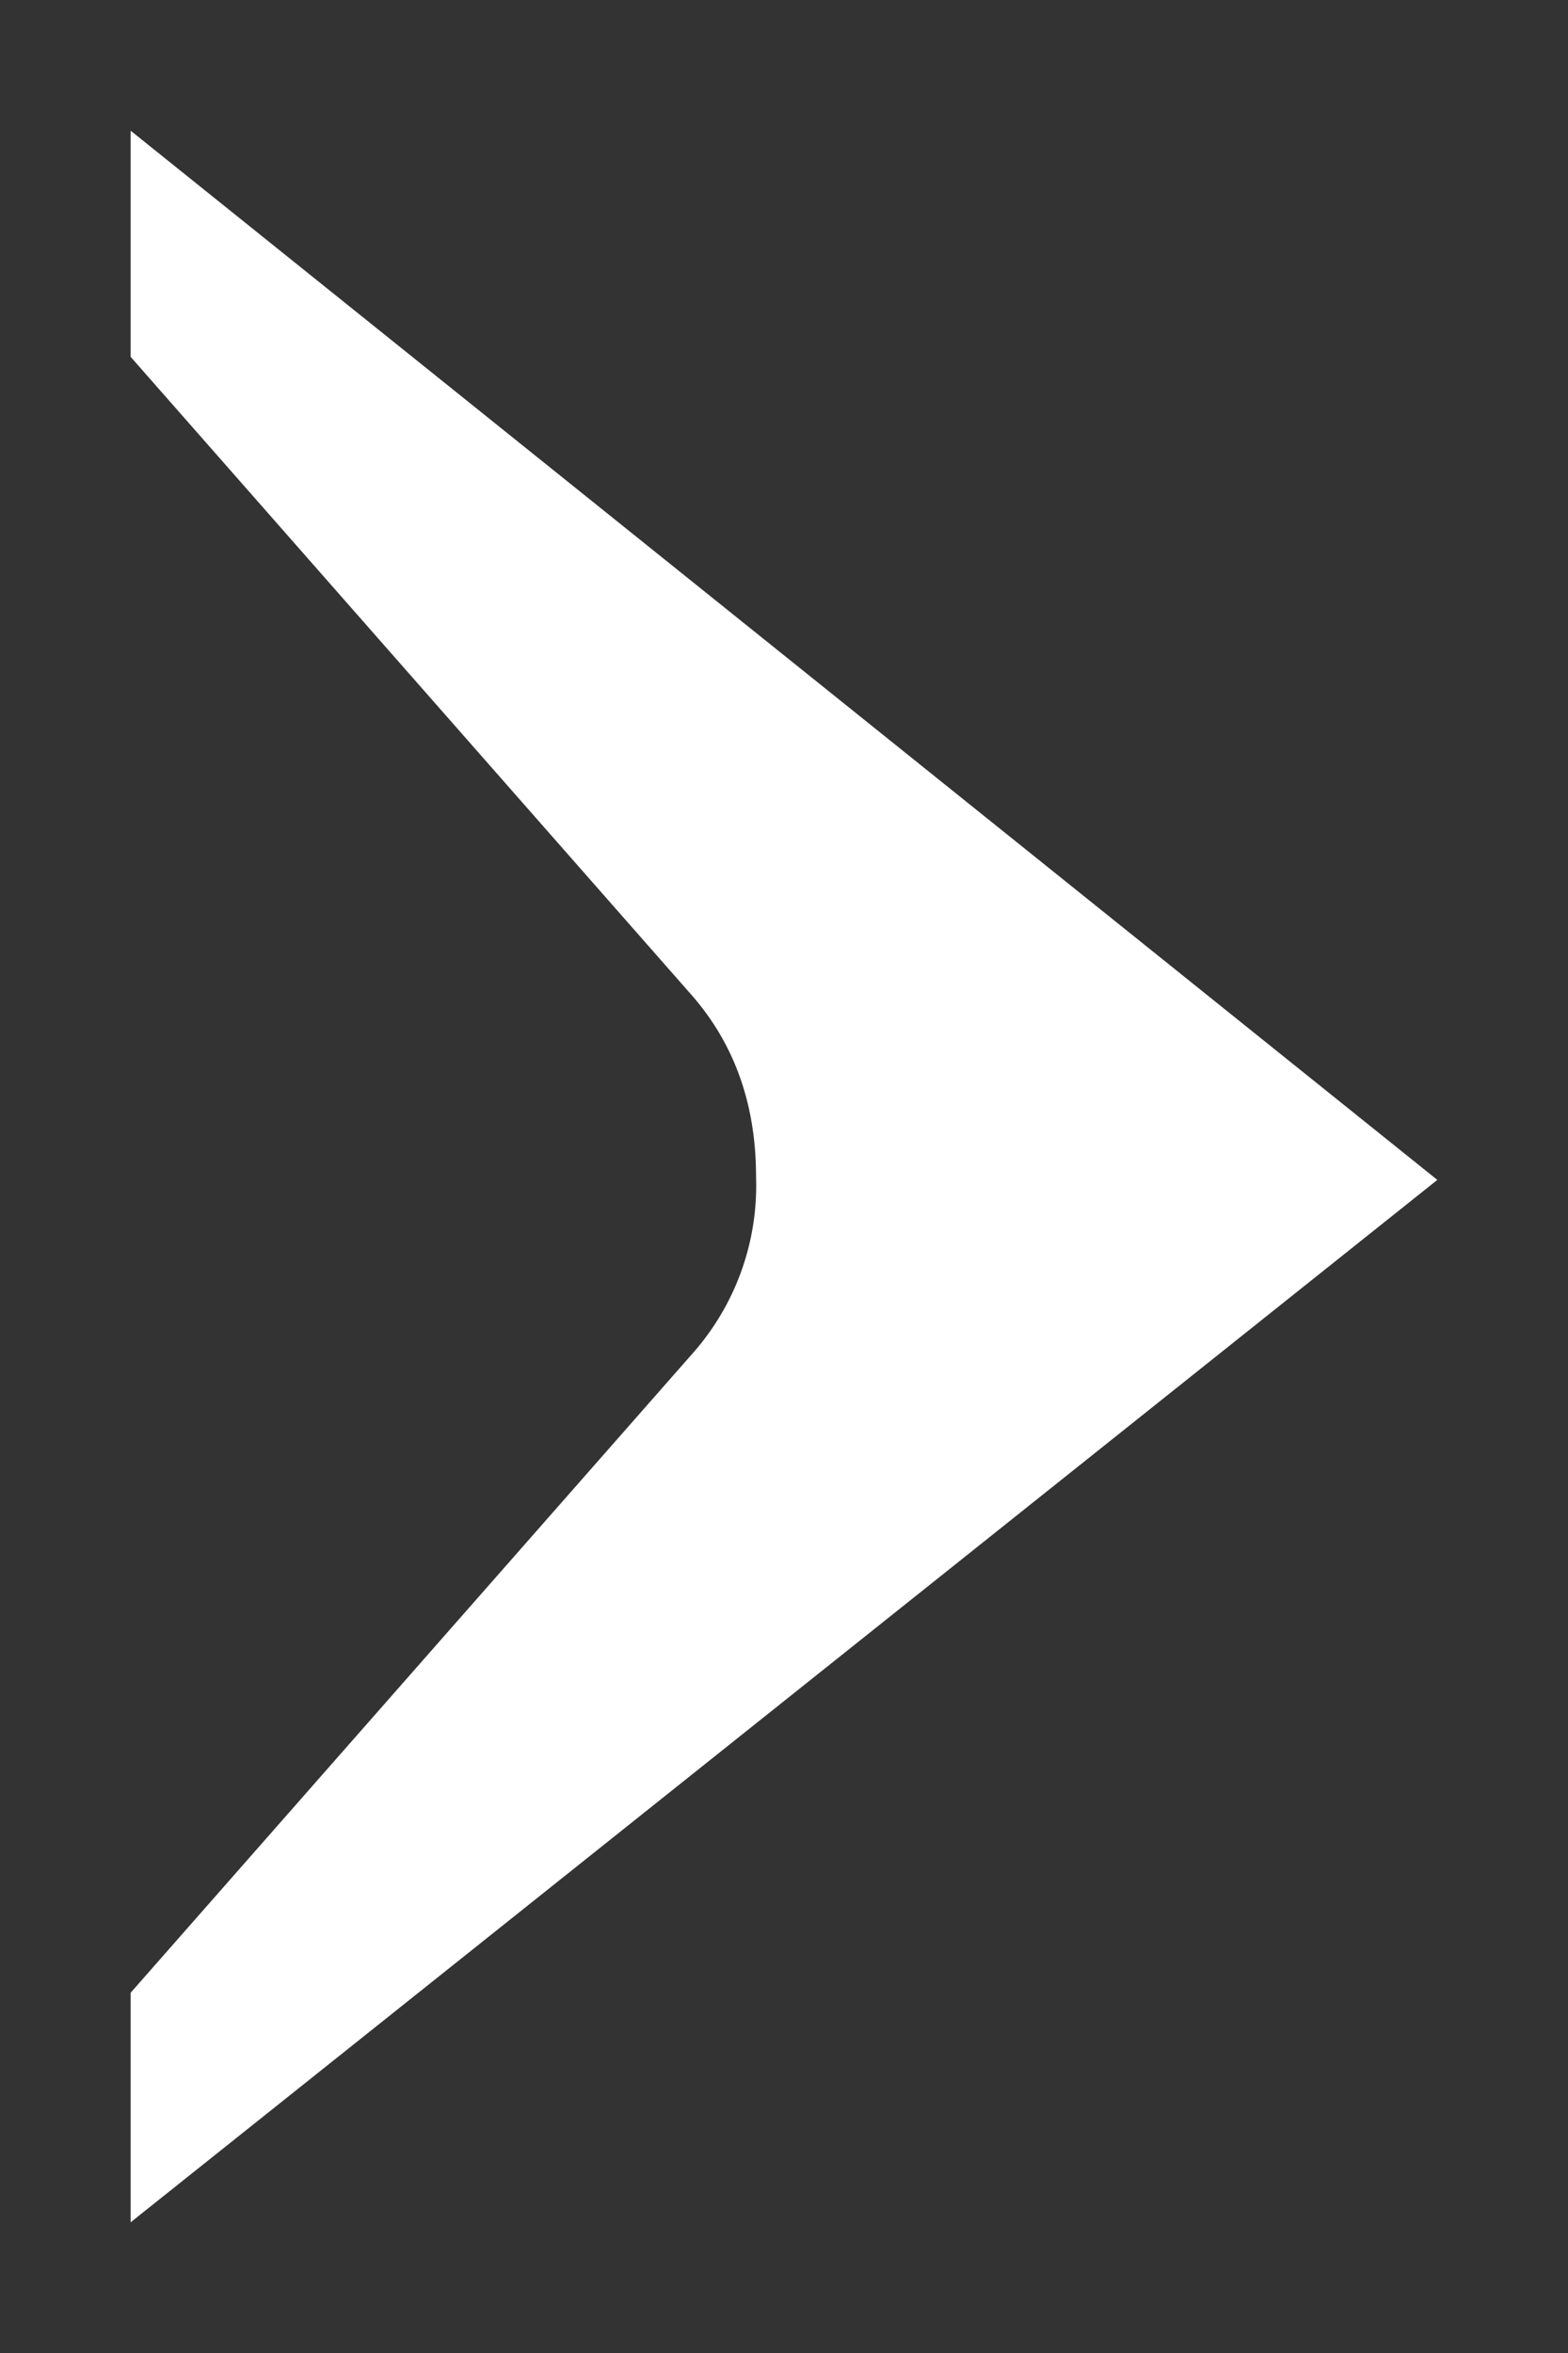 <svg width="6" height="9" viewBox="0 0 6 9" xmlns="http://www.w3.org/2000/svg"><rect x="0" y="0" width="6" height="9" fill="#333333" stroke="none"/><title>↓ copy</title><path d="M2.65 5.177L.5 7.622V8.5l5-3.987L.5.5v.865L2.65 3.81c.162.187.243.417.243.69a.968.968 0 0 1-.243.677z" fill="#FFF" fill-rule="evenodd"/></svg>